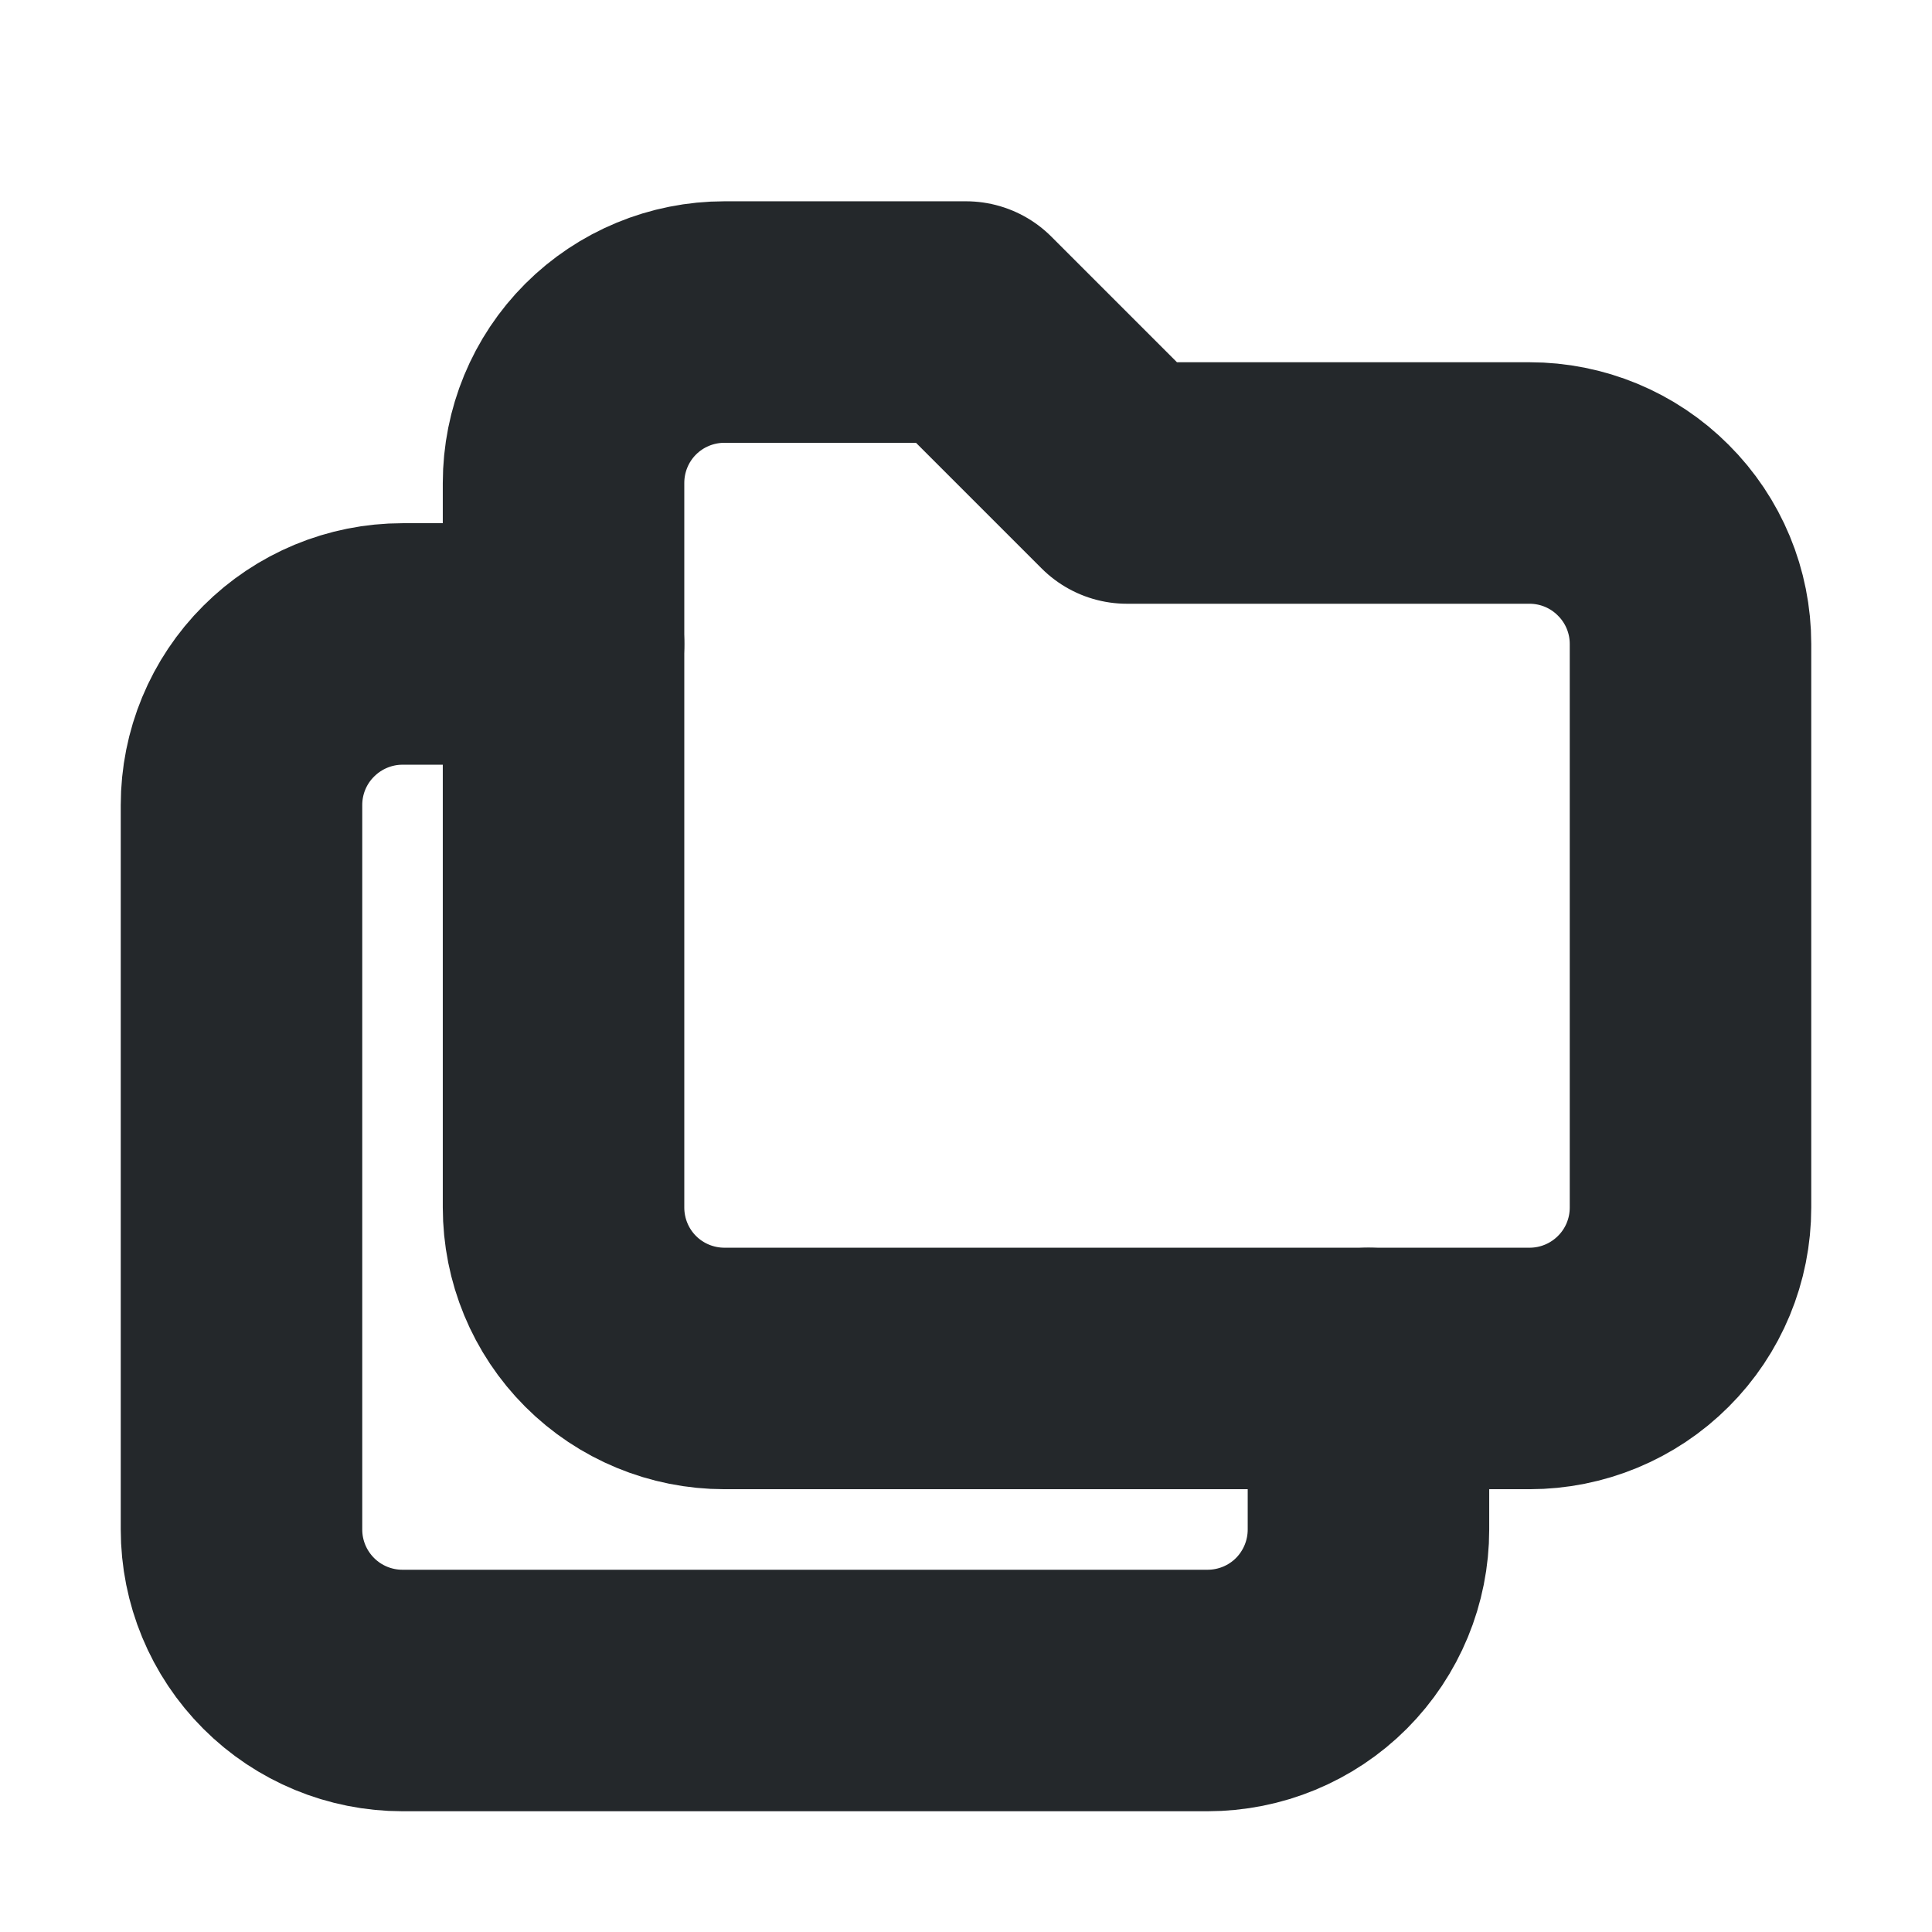 <svg width="16" height="16" viewBox="0 0 16 16" fill="none" xmlns="http://www.w3.org/2000/svg">
<path d="M6 2.667H8L9.333 4H12.667C13.02 4 13.359 4.14 13.609 4.391C13.86 4.641 14 4.98 14 5.333V10C14 10.354 13.86 10.693 13.609 10.943C13.359 11.193 13.02 11.333 12.667 11.333H6C5.646 11.333 5.307 11.193 5.057 10.943C4.807 10.693 4.667 10.354 4.667 10V4C4.667 3.646 4.807 3.307 5.057 3.057C5.307 2.807 5.646 2.667 6 2.667Z" stroke="#24282B" stroke-width="2" stroke-linecap="round" stroke-linejoin="round"/>
<path d="M11.333 11.333V12.667C11.333 13.02 11.193 13.359 10.943 13.61C10.693 13.86 10.354 14 10 14H3.333C2.98 14 2.641 13.86 2.391 13.61C2.14 13.359 2 13.02 2 12.667V6.667C2 6.313 2.14 5.974 2.391 5.724C2.641 5.474 2.98 5.333 3.333 5.333H4.667" stroke="#24282B" stroke-width="2" stroke-linecap="round" stroke-linejoin="round"/>
</svg>
